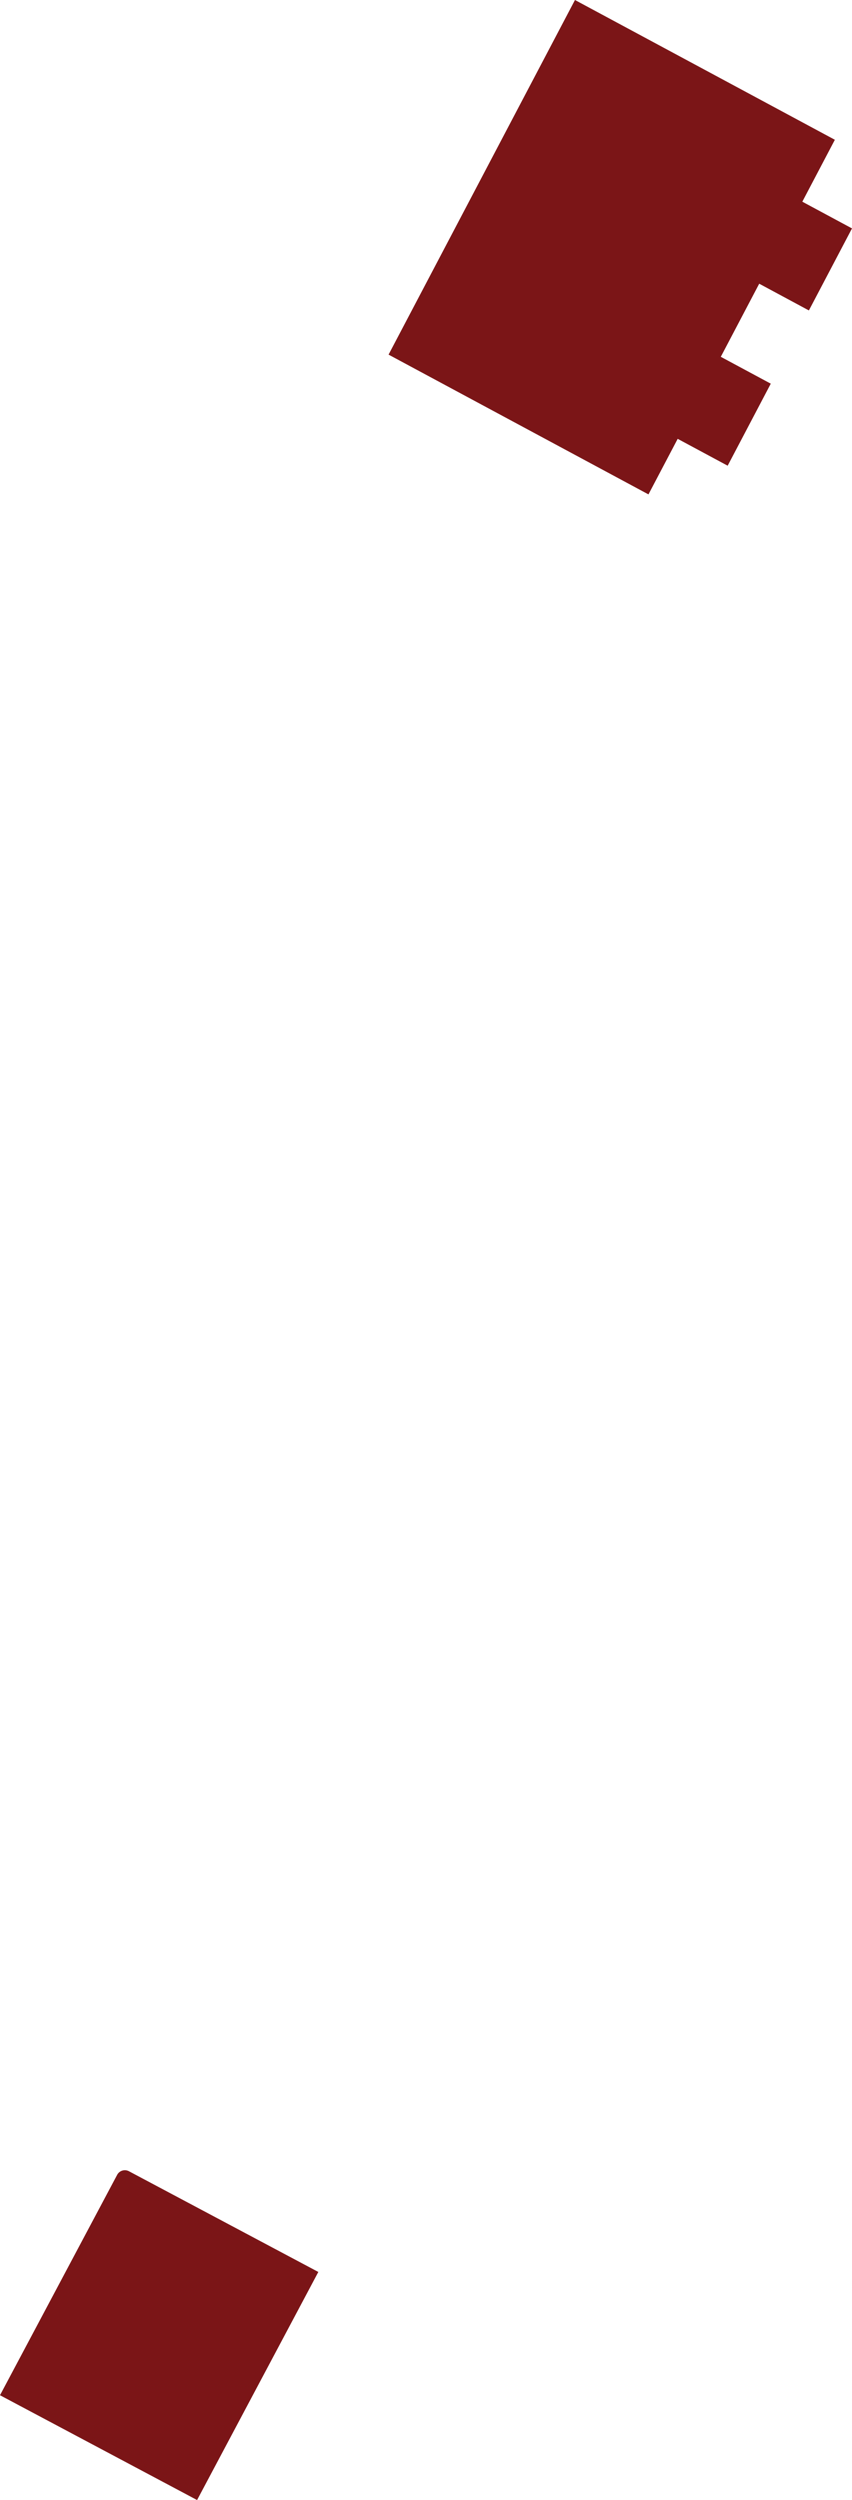 <svg id="72aeeb7d-d626-4de0-9cfb-1d5928b04e7e" data-name="1850" xmlns="http://www.w3.org/2000/svg" viewBox="0 0 45.535 133.584">
  <defs>
    <style>
      .\37 452703c-dde0-44b3-908c-6953c58e2f76 {
        fill: #7b1517;
      }
    </style>
  </defs>
  <title>1850_disappeared-NEW</title>
  <path class="7452703c-dde0-44b3-908c-6953c58e2f76" d="M890.929,1663.619a.467.467,0,0,0-.631.193l-6.261,11.775,10.533,5.601,6.48-12.187Z" transform="translate(-884.037 -1547.604)"/>
  <polygon class="7452703c-dde0-44b3-908c-6953c58e2f76" points="43.231 16.588 45.535 12.205 42.88 10.777 44.619 7.469 30.729 0 20.767 18.948 34.657 26.417 36.219 23.448 38.89 24.884 41.194 20.501 38.523 19.065 40.576 15.159 43.231 16.588"/>
</svg>
